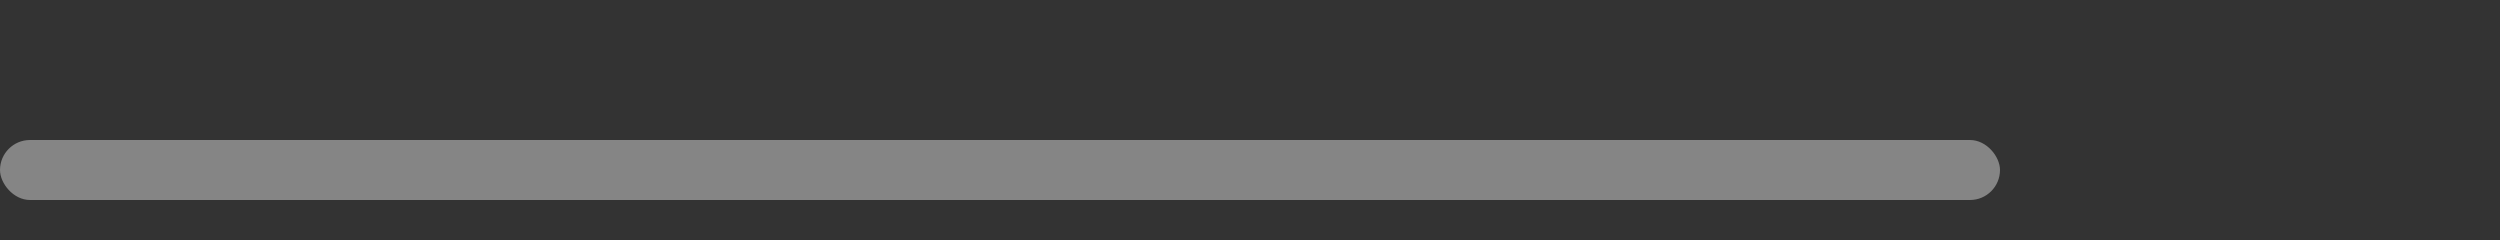 <svg role="img" aria-labelledby="Loading..." viewBox="0 0 250 24" preserveAspectratio="none" xmlns="http://www.w3.org/2000/svg" xmlns:xlink= "http://www.w3.org/1999/xlink">
	<rect x="0" y="0" width="250" height="24" fill="#333333" stroke="none"/>
	<title>Loading...</title>
	<rect x="0" y="0" width="250" height="24" clip-path="url(#f187gc5nff)" fill="url(#k93s06bi2we)"></rect>
	<defs>
		<clipPath id="f187gc5nff">
            <rect x="0" y="2" rx="3" ry="3" width="250" height="6"></rect>
            <rect x="0" y="14" rx="3" ry="3" width="200" height="6"></rect>
		</clipPath>
		<linearGradient id="k93s06bi2we">
			<stop offset="-2" stop-color="#ffffff" stop-opacity="0.4">
				<animate attributeName="offset" values="-2; -2; 1" keytimes="0; 0.25; 1" dur="2s" repeatCount="indefinite"></animate>
			</stop>
			<stop offset="-1" stop-color="#ffffff" stop-opacity="0.1">
				<animate attributeName="offset" values="-1; -1; 2" keytimes="0; 0.25; 1" dur="2s" repeatCount="indefinite"></animate>
			</stop>
			<stop offset="0" stop-color="#ffffff" stop-opacity="0.4">
				<animate attributeName="offset" values="0; 0; 3" keytimes="0; 0.25; 1" dur="2s" repeatCount="indefinite"></animate>
			</stop>
		</linearGradient>
		<linearGradient id="abx430403">
			<stop offset="-2" stop-color="#ffffff" stop-opacity="0.09">
				<animate attributeName="offset" values="-2; -2; 1" keytimes="0; 0.25; 1" dur="2s" repeatCount="indefinite"></animate>
			</stop>
			<stop offset="-1" stop-color="#ffffff" stop-opacity="0.12">
				<animate attributeName="offset" values="-1; -1; 2" keytimes="0; 0.25; 1" dur="2s" repeatCount="indefinite"></animate>
			</stop>
			<stop offset="0" stop-color="#ffffff" stop-opacity="0.09">
				<animate attributeName="offset" values="0; 0; 3" keytimes="0; 0.25; 1" dur="2s" repeatCount="indefinite"></animate>
			</stop>
		</linearGradient>
	</defs>
</svg>